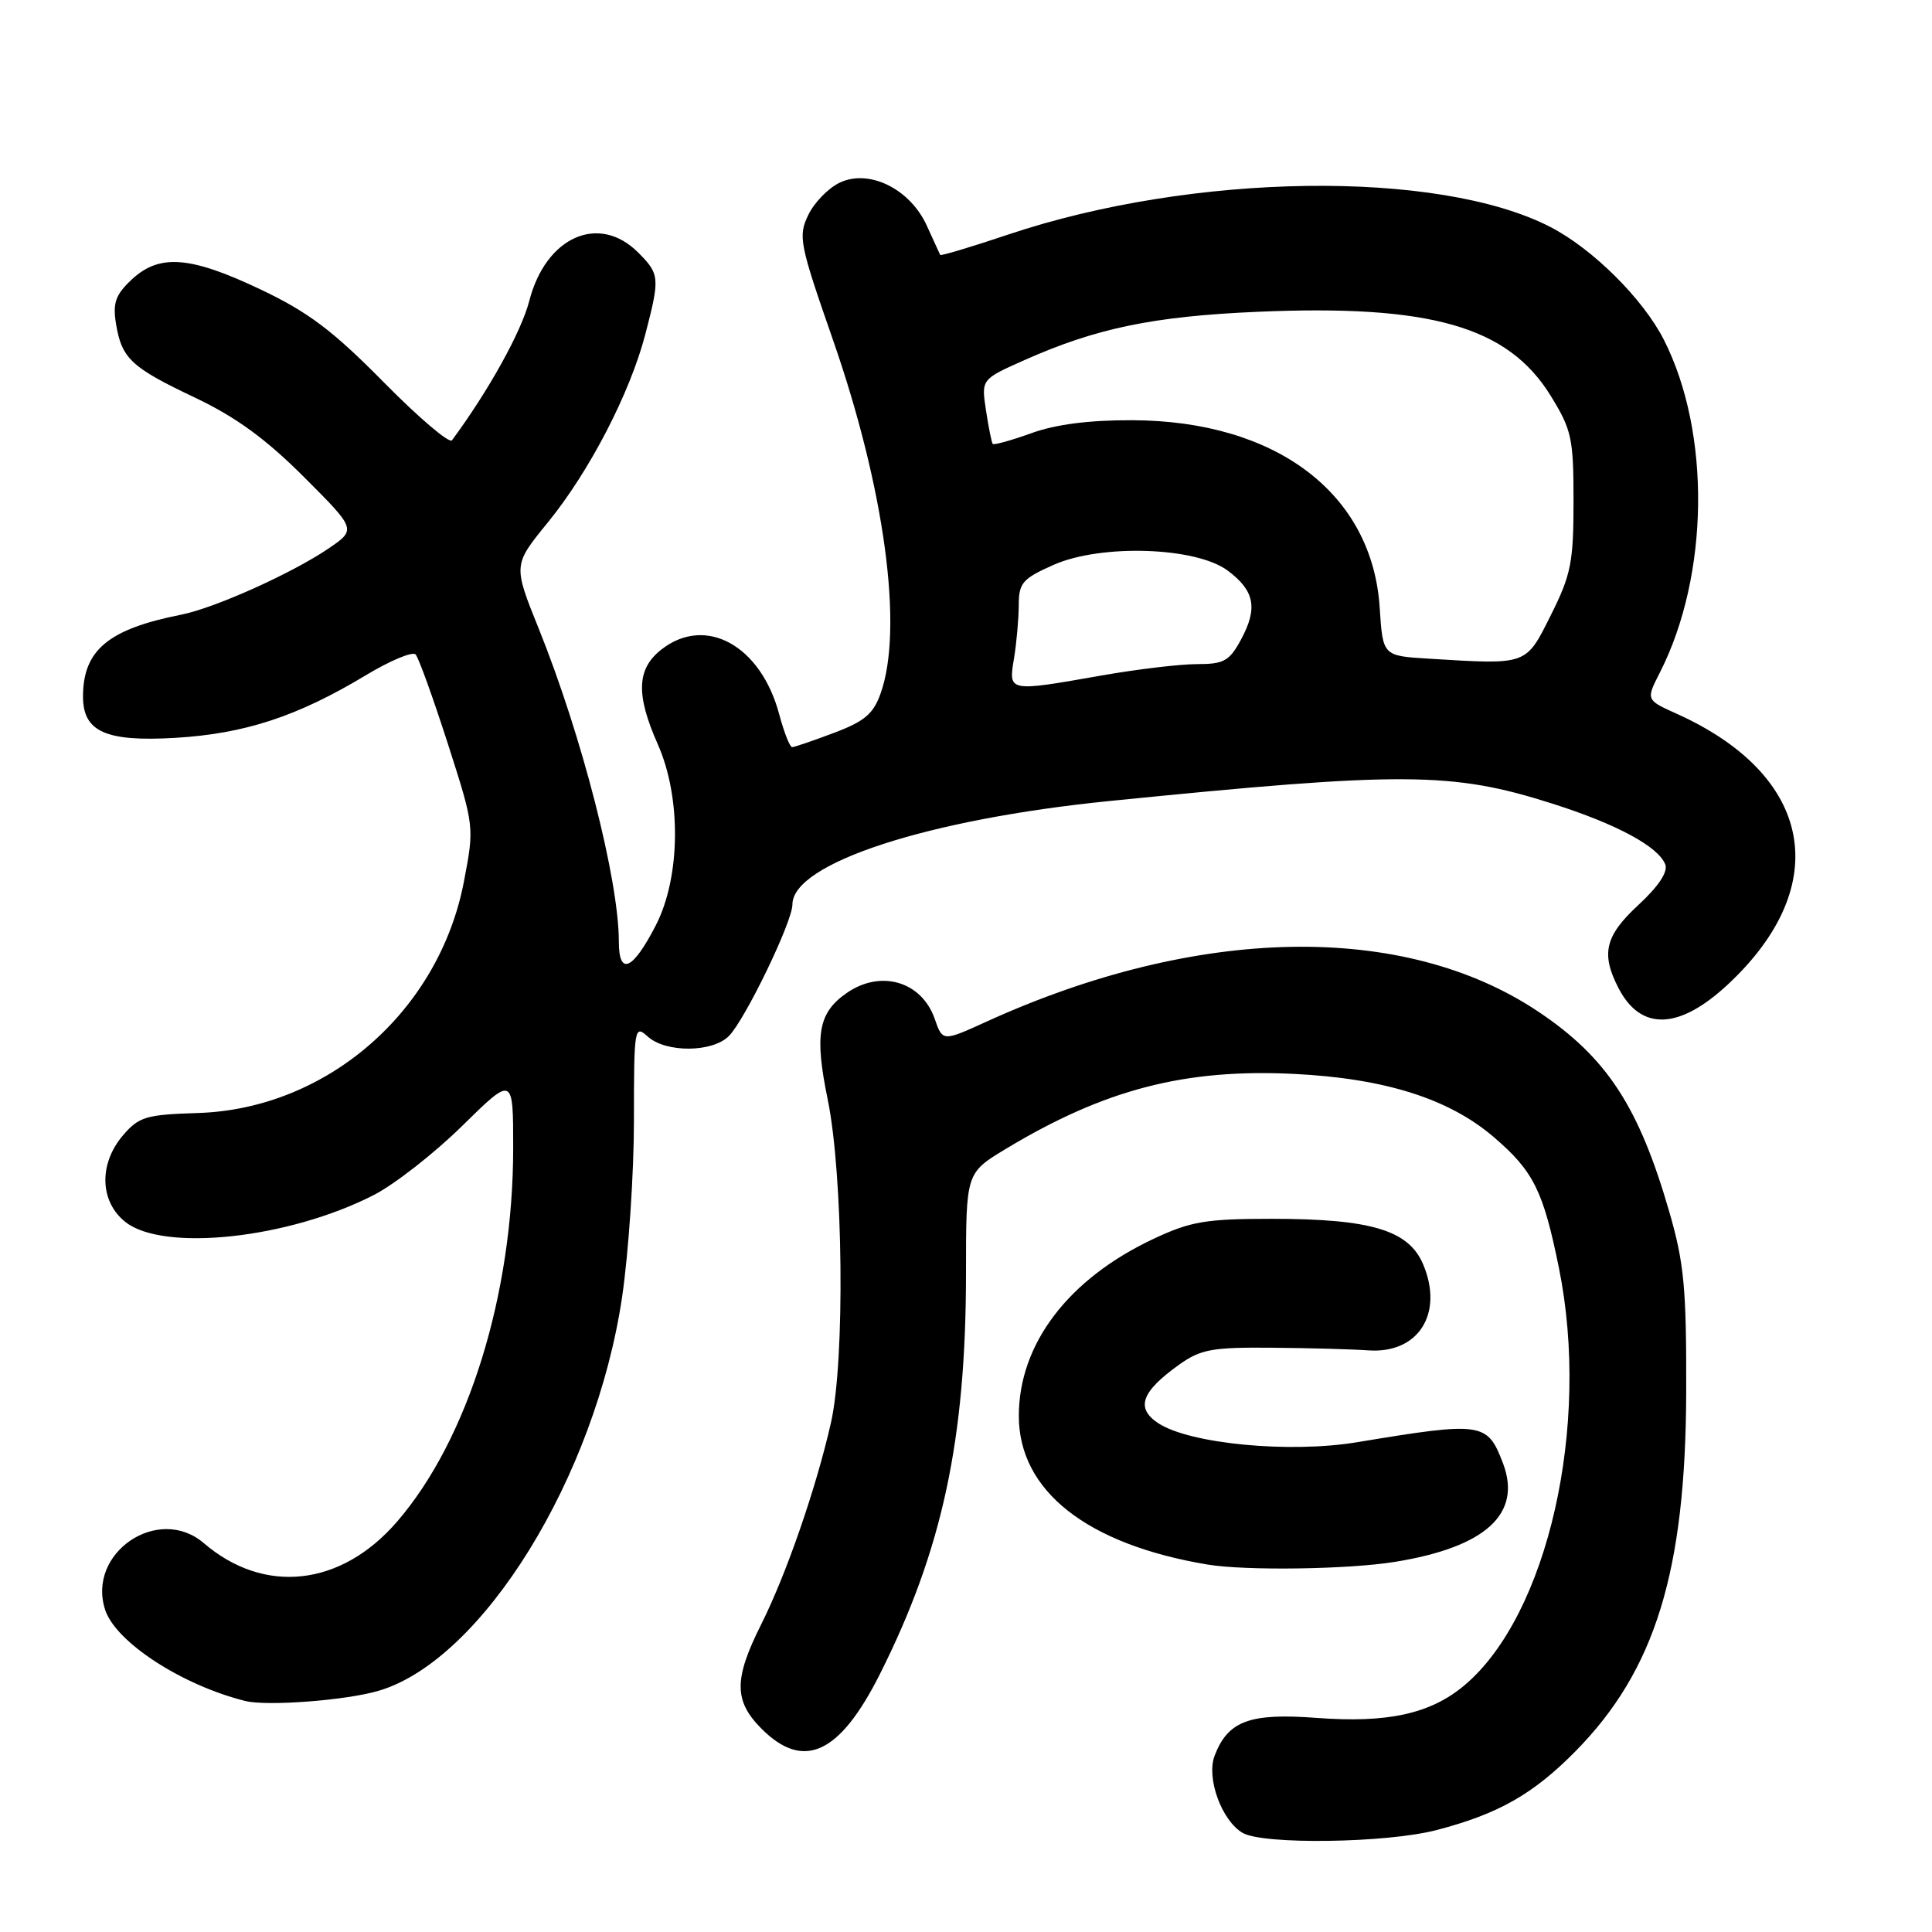 <?xml version="1.0" encoding="UTF-8" standalone="no"?>
<!DOCTYPE svg PUBLIC "-//W3C//DTD SVG 1.1//EN" "http://www.w3.org/Graphics/SVG/1.1/DTD/svg11.dtd" >
<svg xmlns="http://www.w3.org/2000/svg" xmlns:xlink="http://www.w3.org/1999/xlink" version="1.1" viewBox="0 0 256 256">
 <g >
 <path fill="currentColor"
d=" M 190.32 242.50 C 198.53 240.37 203.17 237.73 208.79 232.02 C 219.32 221.32 223.36 208.23 223.43 184.50 C 223.47 170.77 223.16 167.39 221.22 160.68 C 217.17 146.62 212.91 140.11 203.79 134.02 C 185.98 122.13 158.67 122.64 130.70 135.38 C 124.90 138.02 124.90 138.02 123.85 134.99 C 122.11 130.02 116.67 128.44 112.16 131.60 C 108.42 134.22 107.91 137.11 109.68 145.71 C 111.73 155.72 111.98 180.23 110.11 188.50 C 108.16 197.13 104.19 208.61 100.87 215.22 C 97.22 222.50 97.23 225.38 100.92 229.08 C 106.48 234.63 111.24 232.44 116.56 221.89 C 124.86 205.39 128.00 190.80 128.00 168.64 C 128.00 155.42 128.00 155.42 133.25 152.25 C 146.34 144.35 157.01 141.58 171.50 142.30 C 183.51 142.90 191.98 145.58 197.91 150.65 C 203.21 155.19 204.48 157.75 206.57 168.03 C 210.79 188.88 205.10 214.01 194.05 223.31 C 189.55 227.09 183.89 228.34 174.46 227.63 C 165.58 226.96 162.70 228.03 160.94 232.65 C 159.82 235.60 161.88 241.25 164.66 242.87 C 167.39 244.45 183.72 244.22 190.32 242.50 Z  M 50.20 224.03 C 63.92 219.96 78.89 195.72 82.43 171.87 C 83.29 166.03 84.00 155.49 84.00 148.47 C 84.00 136.15 84.07 135.75 85.83 137.35 C 88.22 139.51 94.38 139.48 96.57 137.29 C 98.72 135.14 105.00 122.14 105.00 119.85 C 105.00 114.40 122.88 108.56 147.00 106.14 C 186.00 102.22 192.41 102.25 205.71 106.49 C 214.25 109.21 219.74 112.17 220.66 114.55 C 221.03 115.53 219.77 117.44 217.12 119.89 C 212.67 124.00 212.10 126.36 214.46 130.93 C 217.43 136.66 222.51 136.47 229.00 130.40 C 243.02 117.29 240.25 102.73 222.20 94.59 C 218.09 92.74 218.09 92.74 219.94 89.12 C 226.50 76.23 226.72 57.30 220.46 45.00 C 217.70 39.58 211.01 32.94 205.40 30.06 C 190.55 22.43 158.06 22.89 133.65 31.06 C 128.74 32.71 124.66 33.93 124.58 33.78 C 124.50 33.62 123.71 31.88 122.81 29.91 C 120.60 25.03 115.15 22.34 111.25 24.21 C 109.75 24.93 107.87 26.86 107.09 28.51 C 105.74 31.31 105.94 32.32 110.37 45.03 C 117.23 64.74 119.74 83.29 116.69 91.87 C 115.73 94.59 114.55 95.59 110.50 97.11 C 107.75 98.15 105.26 99.00 104.96 99.00 C 104.66 99.00 103.89 97.04 103.25 94.65 C 100.81 85.50 93.48 81.48 87.63 86.07 C 84.36 88.64 84.24 92.03 87.16 98.62 C 90.30 105.69 90.18 116.23 86.90 122.61 C 83.84 128.56 82.00 129.37 82.00 124.77 C 82.00 116.60 77.10 97.47 71.37 83.26 C 67.99 74.87 67.99 74.87 72.58 69.24 C 78.11 62.46 83.48 52.08 85.51 44.29 C 87.46 36.79 87.42 36.33 84.55 33.45 C 79.34 28.25 72.31 31.38 70.13 39.88 C 69.08 43.95 64.76 51.75 59.89 58.34 C 59.55 58.81 55.47 55.34 50.84 50.64 C 44.08 43.79 40.84 41.35 34.52 38.35 C 25.19 33.92 21.11 33.61 17.44 37.05 C 15.32 39.04 14.93 40.13 15.36 42.84 C 16.12 47.51 17.34 48.66 25.84 52.69 C 31.25 55.26 35.22 58.15 40.27 63.20 C 47.23 70.16 47.23 70.16 43.50 72.70 C 38.64 75.99 28.45 80.57 24.00 81.45 C 14.35 83.36 11.00 86.15 11.00 92.30 C 11.00 96.96 14.01 98.31 23.22 97.77 C 32.44 97.22 39.40 94.94 48.48 89.47 C 51.70 87.53 54.67 86.29 55.07 86.72 C 55.47 87.15 57.38 92.46 59.33 98.51 C 62.86 109.52 62.86 109.53 61.48 116.77 C 58.20 134.00 43.33 146.94 26.22 147.48 C 19.38 147.69 18.42 147.97 16.32 150.41 C 13.06 154.20 13.20 159.23 16.63 161.93 C 21.70 165.91 38.24 164.12 49.50 158.36 C 52.25 156.96 57.54 152.83 61.25 149.18 C 68.00 142.55 68.00 142.55 68.00 152.09 C 68.00 171.51 62.04 190.71 52.62 201.62 C 45.20 210.22 35.02 211.35 27.00 204.47 C 20.98 199.31 11.45 205.77 13.94 213.33 C 15.36 217.61 24.10 223.29 32.50 225.39 C 35.40 226.11 45.90 225.31 50.20 224.03 Z  M 184.87 206.95 C 196.87 205.00 201.70 200.59 199.15 193.88 C 197.08 188.45 196.43 188.35 179.83 191.10 C 170.88 192.59 157.67 191.32 153.49 188.59 C 150.44 186.59 151.22 184.41 156.25 180.82 C 159.10 178.79 160.62 178.51 168.50 178.58 C 173.45 178.62 179.21 178.78 181.31 178.93 C 187.91 179.40 191.32 174.09 188.59 167.57 C 186.69 163.01 181.70 161.50 168.50 161.50 C 159.79 161.50 157.78 161.84 152.88 164.14 C 141.57 169.44 135.00 178.07 135.00 187.62 C 135.00 197.54 144.01 204.64 160.00 207.31 C 165.05 208.15 178.68 207.96 184.87 206.95 Z  M 134.36 87.25 C 134.70 85.19 134.98 82.01 134.99 80.19 C 135.00 77.23 135.48 76.68 139.62 74.84 C 145.92 72.06 158.48 72.47 162.68 75.61 C 166.24 78.27 166.69 80.56 164.46 84.71 C 162.90 87.60 162.19 88.00 158.59 88.00 C 156.34 88.00 150.68 88.68 146.00 89.50 C 133.54 91.69 133.62 91.71 134.36 87.25 Z  M 189.36 87.28 C 183.23 86.91 183.23 86.91 182.82 80.56 C 181.86 65.40 169.12 55.74 150.00 55.68 C 144.35 55.66 139.87 56.23 136.66 57.40 C 133.99 58.36 131.69 59.00 131.54 58.82 C 131.40 58.64 130.99 56.65 130.65 54.38 C 130.02 50.26 130.02 50.26 135.76 47.71 C 145.23 43.49 152.81 41.92 166.50 41.32 C 189.52 40.31 199.79 43.24 205.46 52.42 C 208.26 56.96 208.50 58.05 208.50 66.42 C 208.50 74.51 208.17 76.16 205.50 81.50 C 202.15 88.20 202.46 88.08 189.36 87.28 Z "/>
</g>
</svg>
